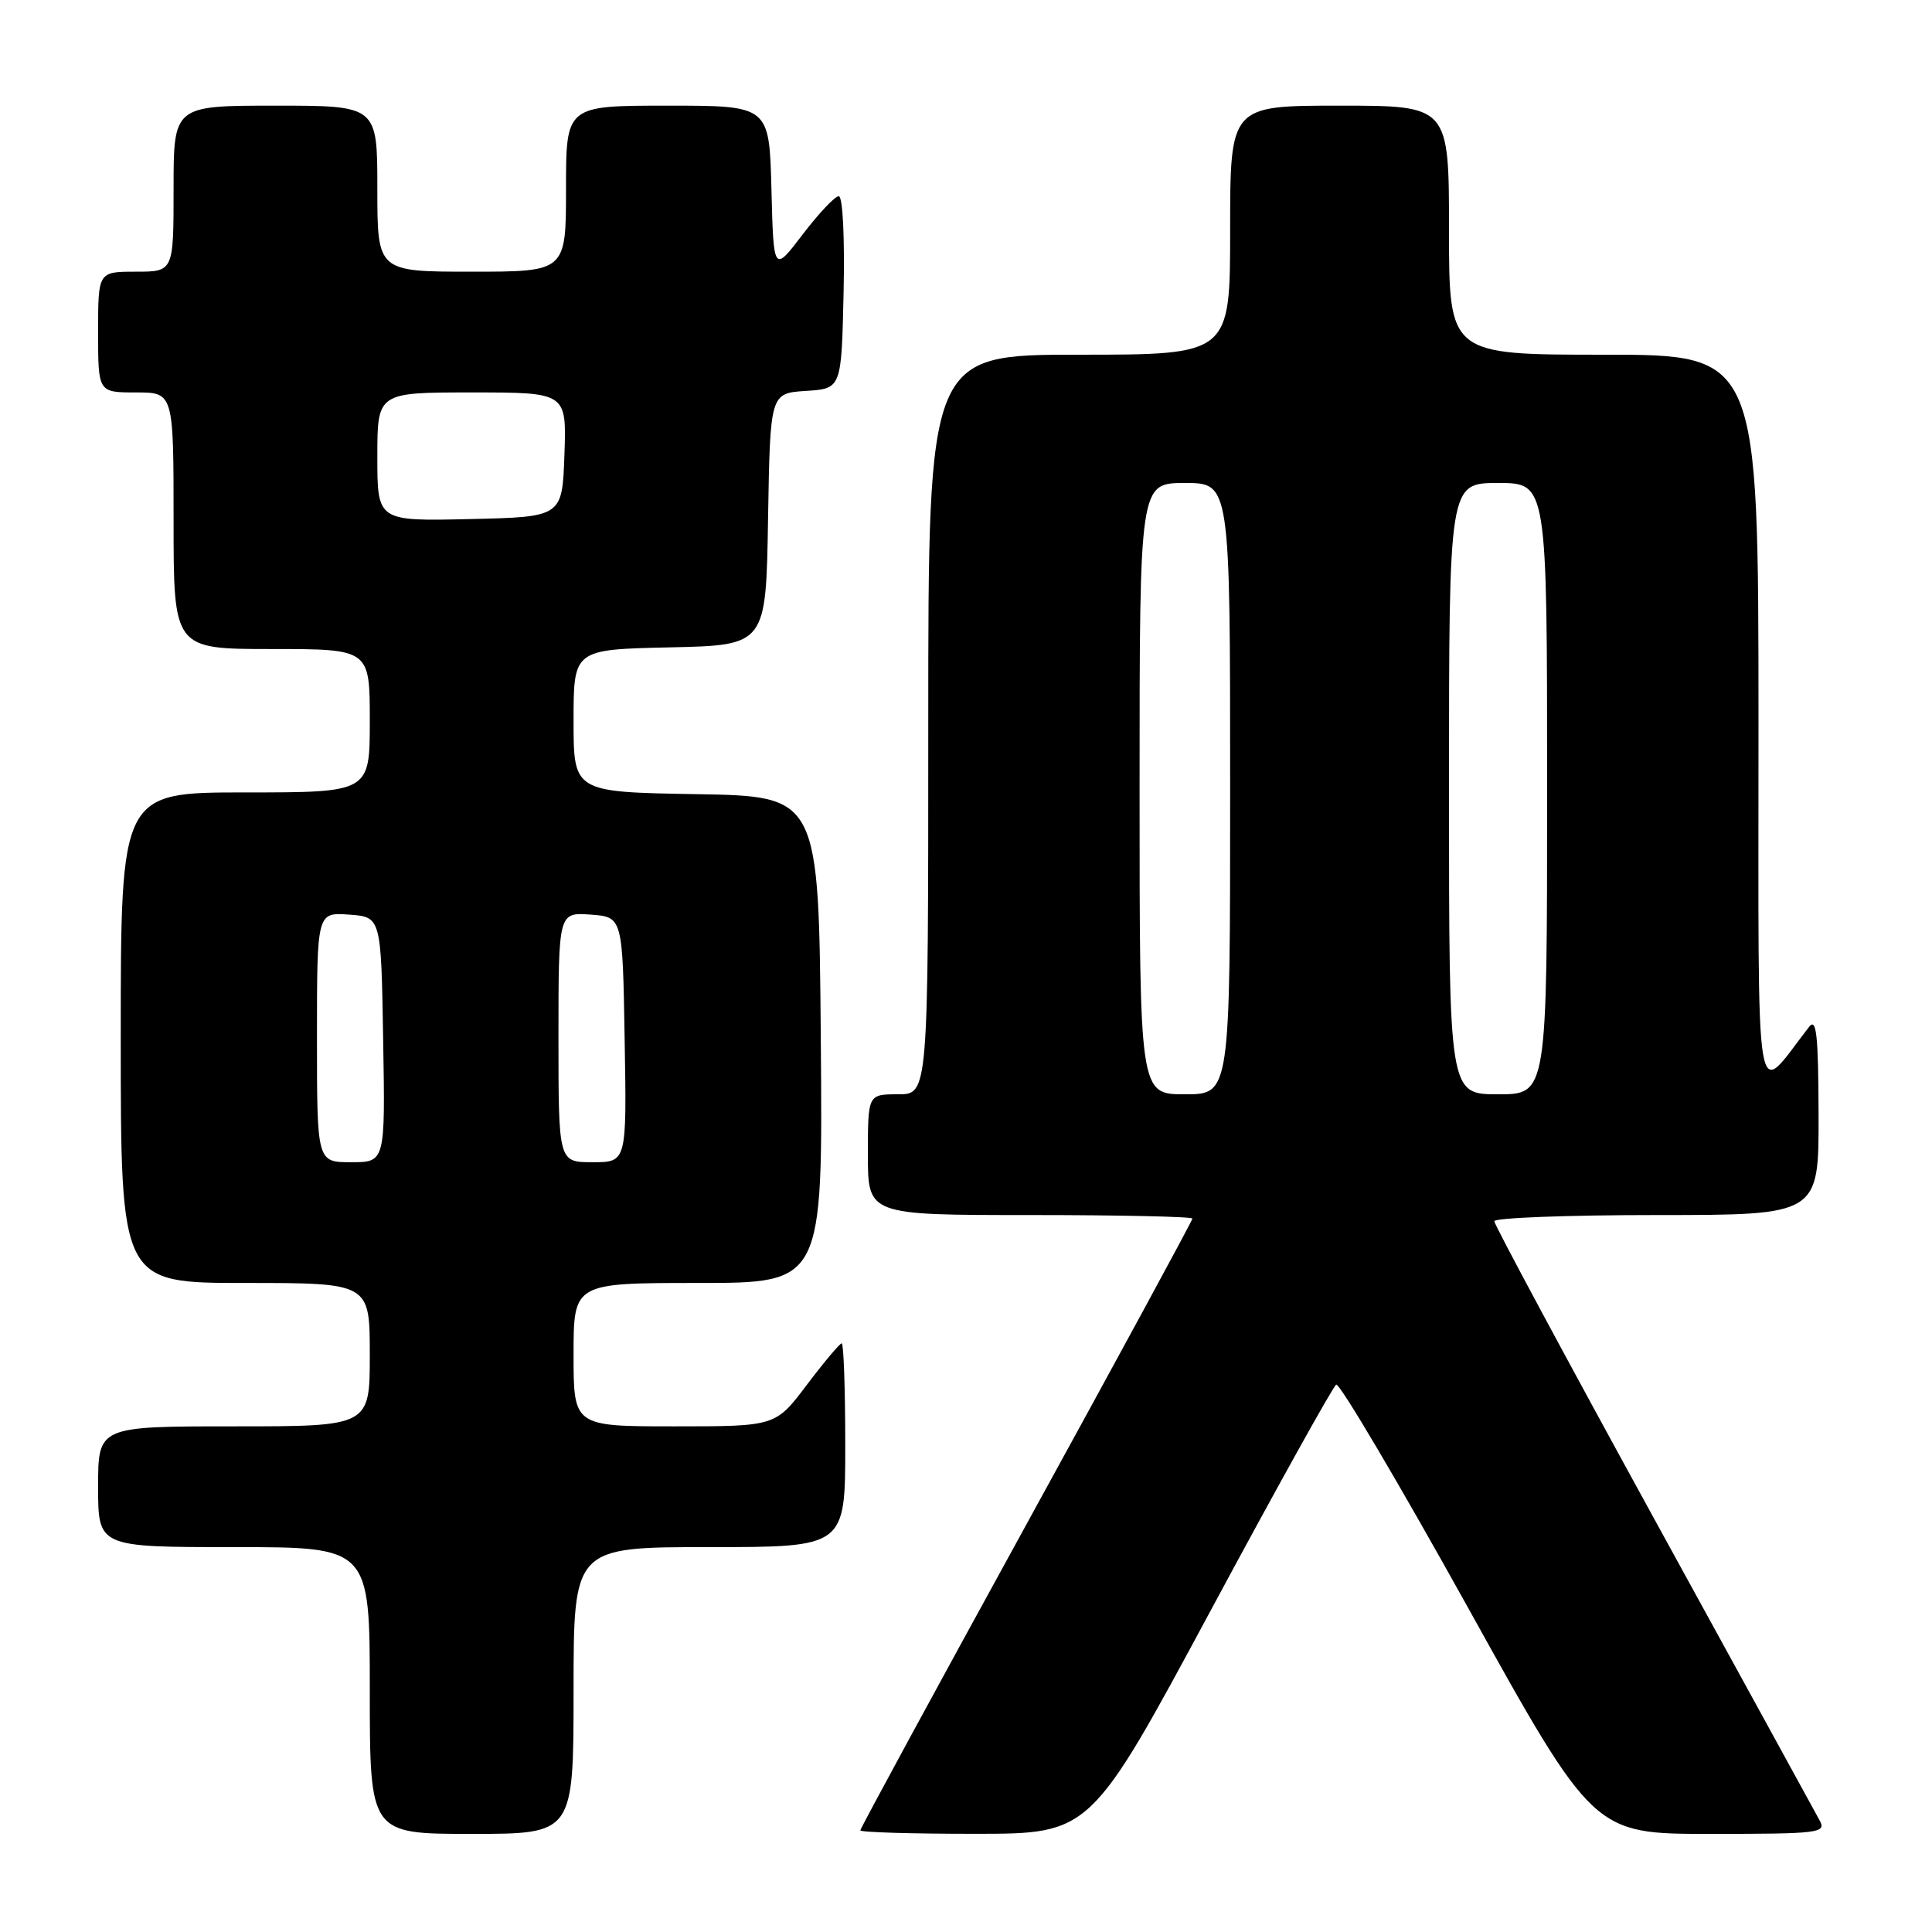 <?xml version="1.0" encoding="UTF-8" standalone="no"?>
<!DOCTYPE svg PUBLIC "-//W3C//DTD SVG 1.1//EN" "http://www.w3.org/Graphics/SVG/1.1/DTD/svg11.dtd" >
<svg xmlns="http://www.w3.org/2000/svg" xmlns:xlink="http://www.w3.org/1999/xlink" version="1.1" viewBox="0 0 256 256">
 <g >
 <path fill="currentColor"
d=" M 76.00 224.00 C 76.00 205.00 76.00 205.00 94.00 205.00 C 112.00 205.00 112.00 205.00 112.00 191.50 C 112.00 184.07 111.79 178.00 111.53 178.00 C 111.28 178.00 109.20 180.47 106.91 183.50 C 102.76 189.00 102.76 189.00 89.38 189.00 C 76.00 189.00 76.00 189.00 76.00 179.50 C 76.00 170.00 76.00 170.00 92.51 170.00 C 109.03 170.00 109.03 170.00 108.76 137.75 C 108.50 105.50 108.50 105.50 92.25 105.23 C 76.00 104.95 76.00 104.95 76.00 95.51 C 76.00 86.06 76.00 86.06 88.75 85.78 C 101.50 85.50 101.50 85.50 101.77 68.80 C 102.05 52.11 102.05 52.11 106.77 51.80 C 111.50 51.50 111.50 51.50 111.78 38.75 C 111.94 31.43 111.67 26.00 111.14 26.00 C 110.63 26.00 108.48 28.28 106.36 31.06 C 102.50 36.13 102.50 36.13 102.22 25.06 C 101.93 14.00 101.93 14.00 88.47 14.00 C 75.00 14.00 75.00 14.00 75.00 25.00 C 75.00 36.00 75.00 36.00 62.50 36.00 C 50.00 36.00 50.00 36.00 50.00 25.00 C 50.00 14.00 50.00 14.00 36.50 14.00 C 23.00 14.00 23.00 14.00 23.00 25.00 C 23.00 36.00 23.00 36.00 18.00 36.00 C 13.00 36.00 13.00 36.00 13.00 44.00 C 13.00 52.00 13.00 52.00 18.00 52.00 C 23.00 52.00 23.00 52.00 23.00 69.00 C 23.00 86.00 23.00 86.00 36.00 86.00 C 49.00 86.00 49.00 86.00 49.00 95.50 C 49.00 105.00 49.00 105.00 32.50 105.00 C 16.00 105.00 16.00 105.00 16.00 137.50 C 16.00 170.00 16.00 170.00 32.50 170.00 C 49.00 170.00 49.00 170.00 49.00 179.50 C 49.00 189.00 49.00 189.00 31.00 189.00 C 13.00 189.00 13.00 189.00 13.00 197.00 C 13.00 205.00 13.00 205.00 31.00 205.00 C 49.00 205.00 49.00 205.00 49.00 224.00 C 49.00 243.00 49.00 243.00 62.50 243.00 C 76.00 243.00 76.00 243.00 76.00 224.00 Z  M 160.39 213.46 C 169.12 197.23 176.62 183.73 177.05 183.47 C 177.48 183.20 185.33 196.49 194.50 212.99 C 211.16 243.00 211.16 243.00 226.62 243.00 C 241.03 243.00 242.01 242.88 241.13 241.25 C 240.61 240.29 230.70 222.21 219.09 201.07 C 207.49 179.93 198.00 162.27 198.00 161.82 C 198.00 161.37 207.68 161.00 219.50 161.00 C 241.00 161.00 241.00 161.00 240.97 147.75 C 240.94 137.14 240.69 134.81 239.72 136.06 C 232.35 145.49 233.02 149.51 233.01 95.75 C 233.00 47.00 233.00 47.00 212.50 47.00 C 192.00 47.00 192.00 47.00 192.00 30.50 C 192.00 14.00 192.00 14.00 177.50 14.00 C 163.00 14.00 163.00 14.00 163.00 30.50 C 163.00 47.00 163.00 47.00 143.00 47.00 C 123.00 47.00 123.00 47.00 123.00 96.00 C 123.00 145.00 123.00 145.00 119.00 145.00 C 115.00 145.00 115.00 145.00 115.00 153.00 C 115.00 161.00 115.00 161.00 136.50 161.00 C 148.32 161.00 158.00 161.21 158.00 161.47 C 158.00 161.73 148.10 179.96 136.00 202.00 C 123.90 224.04 114.00 242.27 114.00 242.53 C 114.00 242.79 120.86 242.99 129.25 242.99 C 144.50 242.98 144.50 242.98 160.39 213.46 Z  M 42.00 137.44 C 42.00 120.89 42.00 120.89 46.25 121.19 C 50.50 121.50 50.50 121.50 50.77 137.75 C 51.05 154.00 51.05 154.00 46.52 154.00 C 42.00 154.00 42.00 154.00 42.00 137.44 Z  M 74.00 137.44 C 74.00 120.89 74.00 120.89 78.25 121.19 C 82.50 121.50 82.50 121.50 82.77 137.75 C 83.05 154.00 83.05 154.00 78.52 154.00 C 74.00 154.00 74.00 154.00 74.00 137.44 Z  M 50.00 60.53 C 50.00 52.00 50.00 52.00 62.54 52.00 C 75.08 52.00 75.08 52.00 74.79 60.25 C 74.50 68.50 74.50 68.50 62.25 68.78 C 50.00 69.06 50.00 69.06 50.00 60.53 Z  M 151.00 104.50 C 151.00 64.00 151.00 64.00 157.00 64.00 C 163.00 64.00 163.00 64.00 163.00 104.50 C 163.00 145.00 163.00 145.00 157.00 145.00 C 151.00 145.00 151.00 145.00 151.00 104.50 Z  M 192.00 104.50 C 192.00 64.00 192.00 64.00 198.50 64.00 C 205.00 64.00 205.00 64.00 205.00 104.50 C 205.00 145.00 205.00 145.00 198.50 145.00 C 192.00 145.00 192.00 145.00 192.00 104.50 Z "/>
</g>
</svg>
